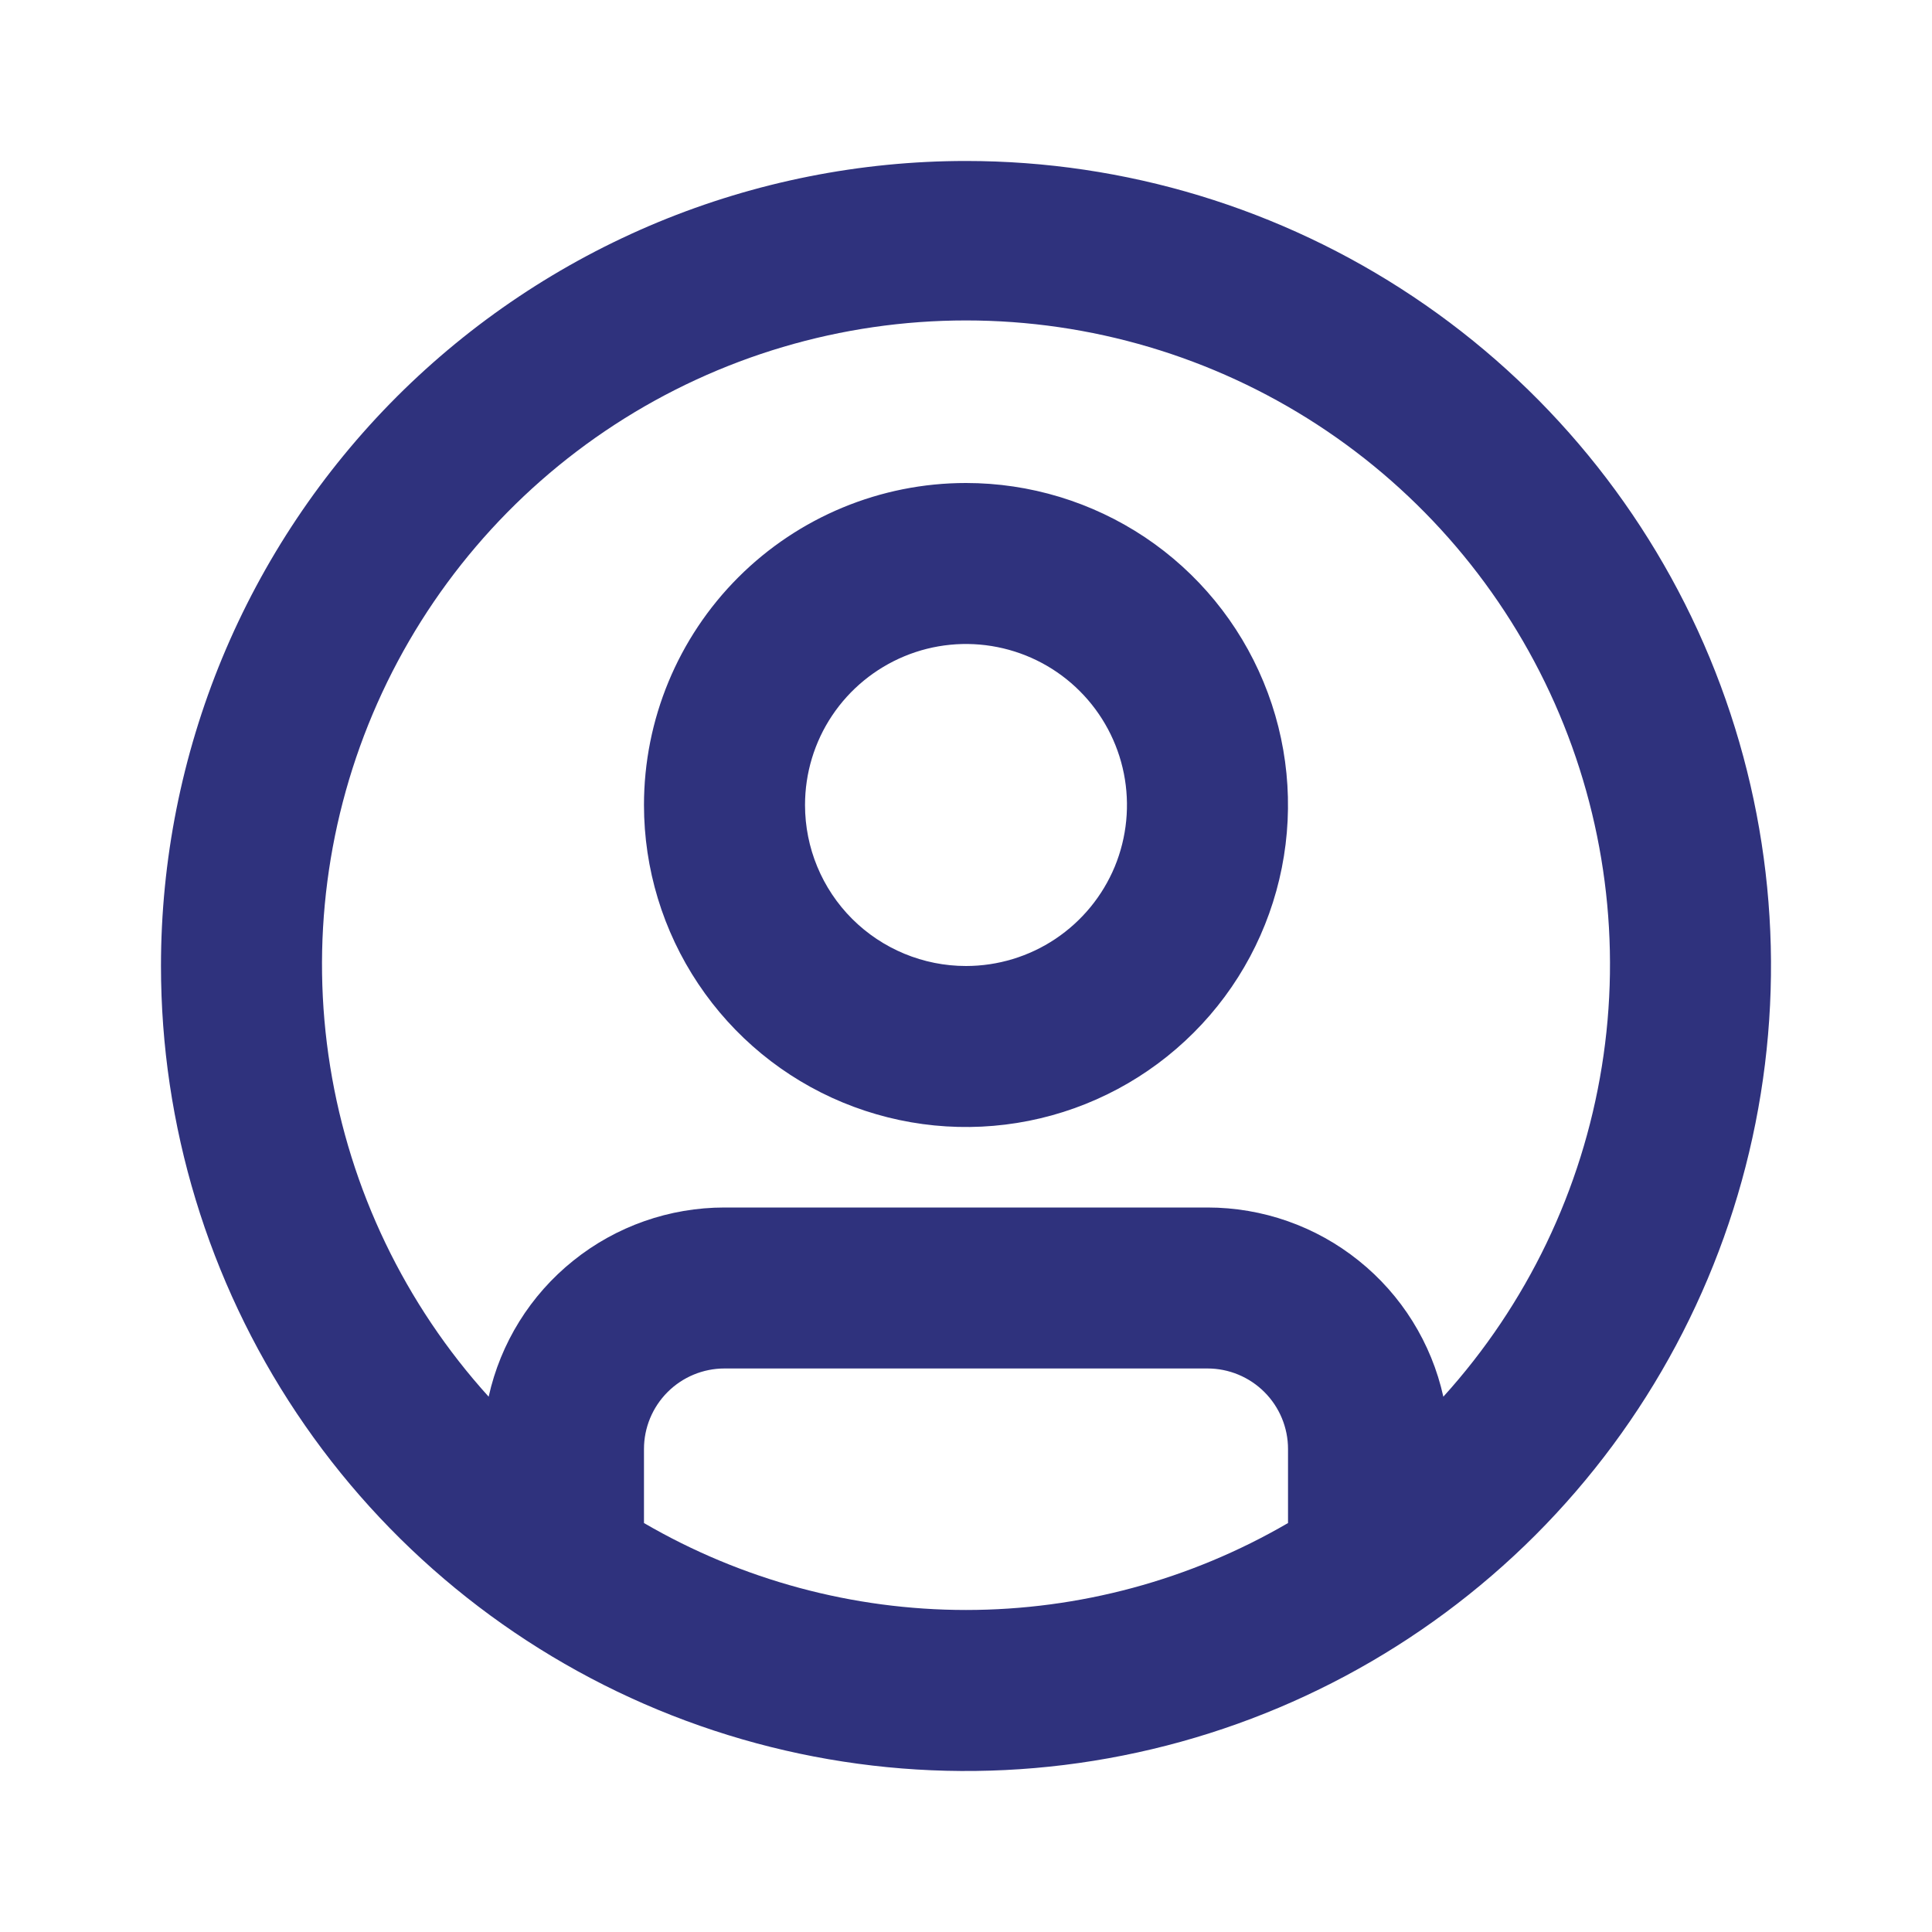 <svg width="28" height="28" viewBox="0 0 28 28" fill="none" xmlns="http://www.w3.org/2000/svg">
<path d="M14 7C14.923 7 15.825 7.274 16.593 7.786C17.36 8.299 17.958 9.028 18.311 9.881C18.665 10.733 18.757 11.672 18.577 12.577C18.397 13.482 17.953 14.314 17.3 14.966C16.647 15.619 15.816 16.064 14.91 16.244C14.005 16.424 13.067 16.331 12.214 15.978C11.361 15.625 10.633 15.027 10.12 14.259C9.607 13.492 9.333 12.59 9.333 11.667C9.333 10.429 9.825 9.242 10.7 8.367C11.575 7.492 12.762 7 14 7ZM14 14C14.461 14 14.913 13.863 15.296 13.607C15.68 13.35 15.979 12.986 16.156 12.56C16.332 12.133 16.378 11.664 16.288 11.211C16.198 10.759 15.976 10.343 15.65 10.017C15.324 9.69 14.908 9.468 14.455 9.378C14.003 9.288 13.533 9.334 13.107 9.511C12.681 9.688 12.316 9.987 12.06 10.37C11.803 10.754 11.667 11.205 11.667 11.667C11.667 12.286 11.912 12.879 12.35 13.317C12.788 13.754 13.381 14 14 14ZM14 2.333C16.308 2.333 18.563 3.018 20.482 4.3C22.4 5.581 23.896 7.404 24.779 9.535C25.662 11.667 25.893 14.013 25.442 16.276C24.992 18.539 23.881 20.618 22.25 22.25C20.618 23.881 18.539 24.992 16.276 25.442C14.013 25.893 11.667 25.662 9.535 24.779C7.404 23.896 5.581 22.4 4.3 20.482C3.018 18.563 2.333 16.307 2.333 14C2.333 12.468 2.635 10.951 3.221 9.535C3.808 8.12 4.667 6.834 5.75 5.75C6.834 4.667 8.12 3.808 9.535 3.221C10.951 2.635 12.468 2.333 14 2.333ZM18.667 22.073V21C18.667 20.691 18.544 20.394 18.325 20.175C18.106 19.956 17.809 19.833 17.5 19.833H10.5C10.191 19.833 9.894 19.956 9.675 20.175C9.456 20.394 9.333 20.691 9.333 21V22.073C10.75 22.898 12.361 23.333 14 23.333C15.64 23.333 17.25 22.898 18.667 22.073ZM7.082 20.242C7.254 19.464 7.687 18.768 8.309 18.27C8.93 17.771 9.703 17.5 10.5 17.5H17.5C18.297 17.5 19.07 17.771 19.691 18.27C20.313 18.768 20.746 19.464 20.918 20.242C22.131 18.902 22.929 17.24 23.215 15.456C23.502 13.673 23.264 11.844 22.532 10.193C21.799 8.541 20.603 7.138 19.089 6.153C17.574 5.168 15.807 4.644 14 4.644C12.193 4.644 10.426 5.168 8.911 6.153C7.397 7.138 6.201 8.541 5.468 10.193C4.736 11.844 4.498 13.673 4.785 15.456C5.071 17.24 5.869 18.902 7.082 20.242Z" fill="#2F327D"/>
</svg>
